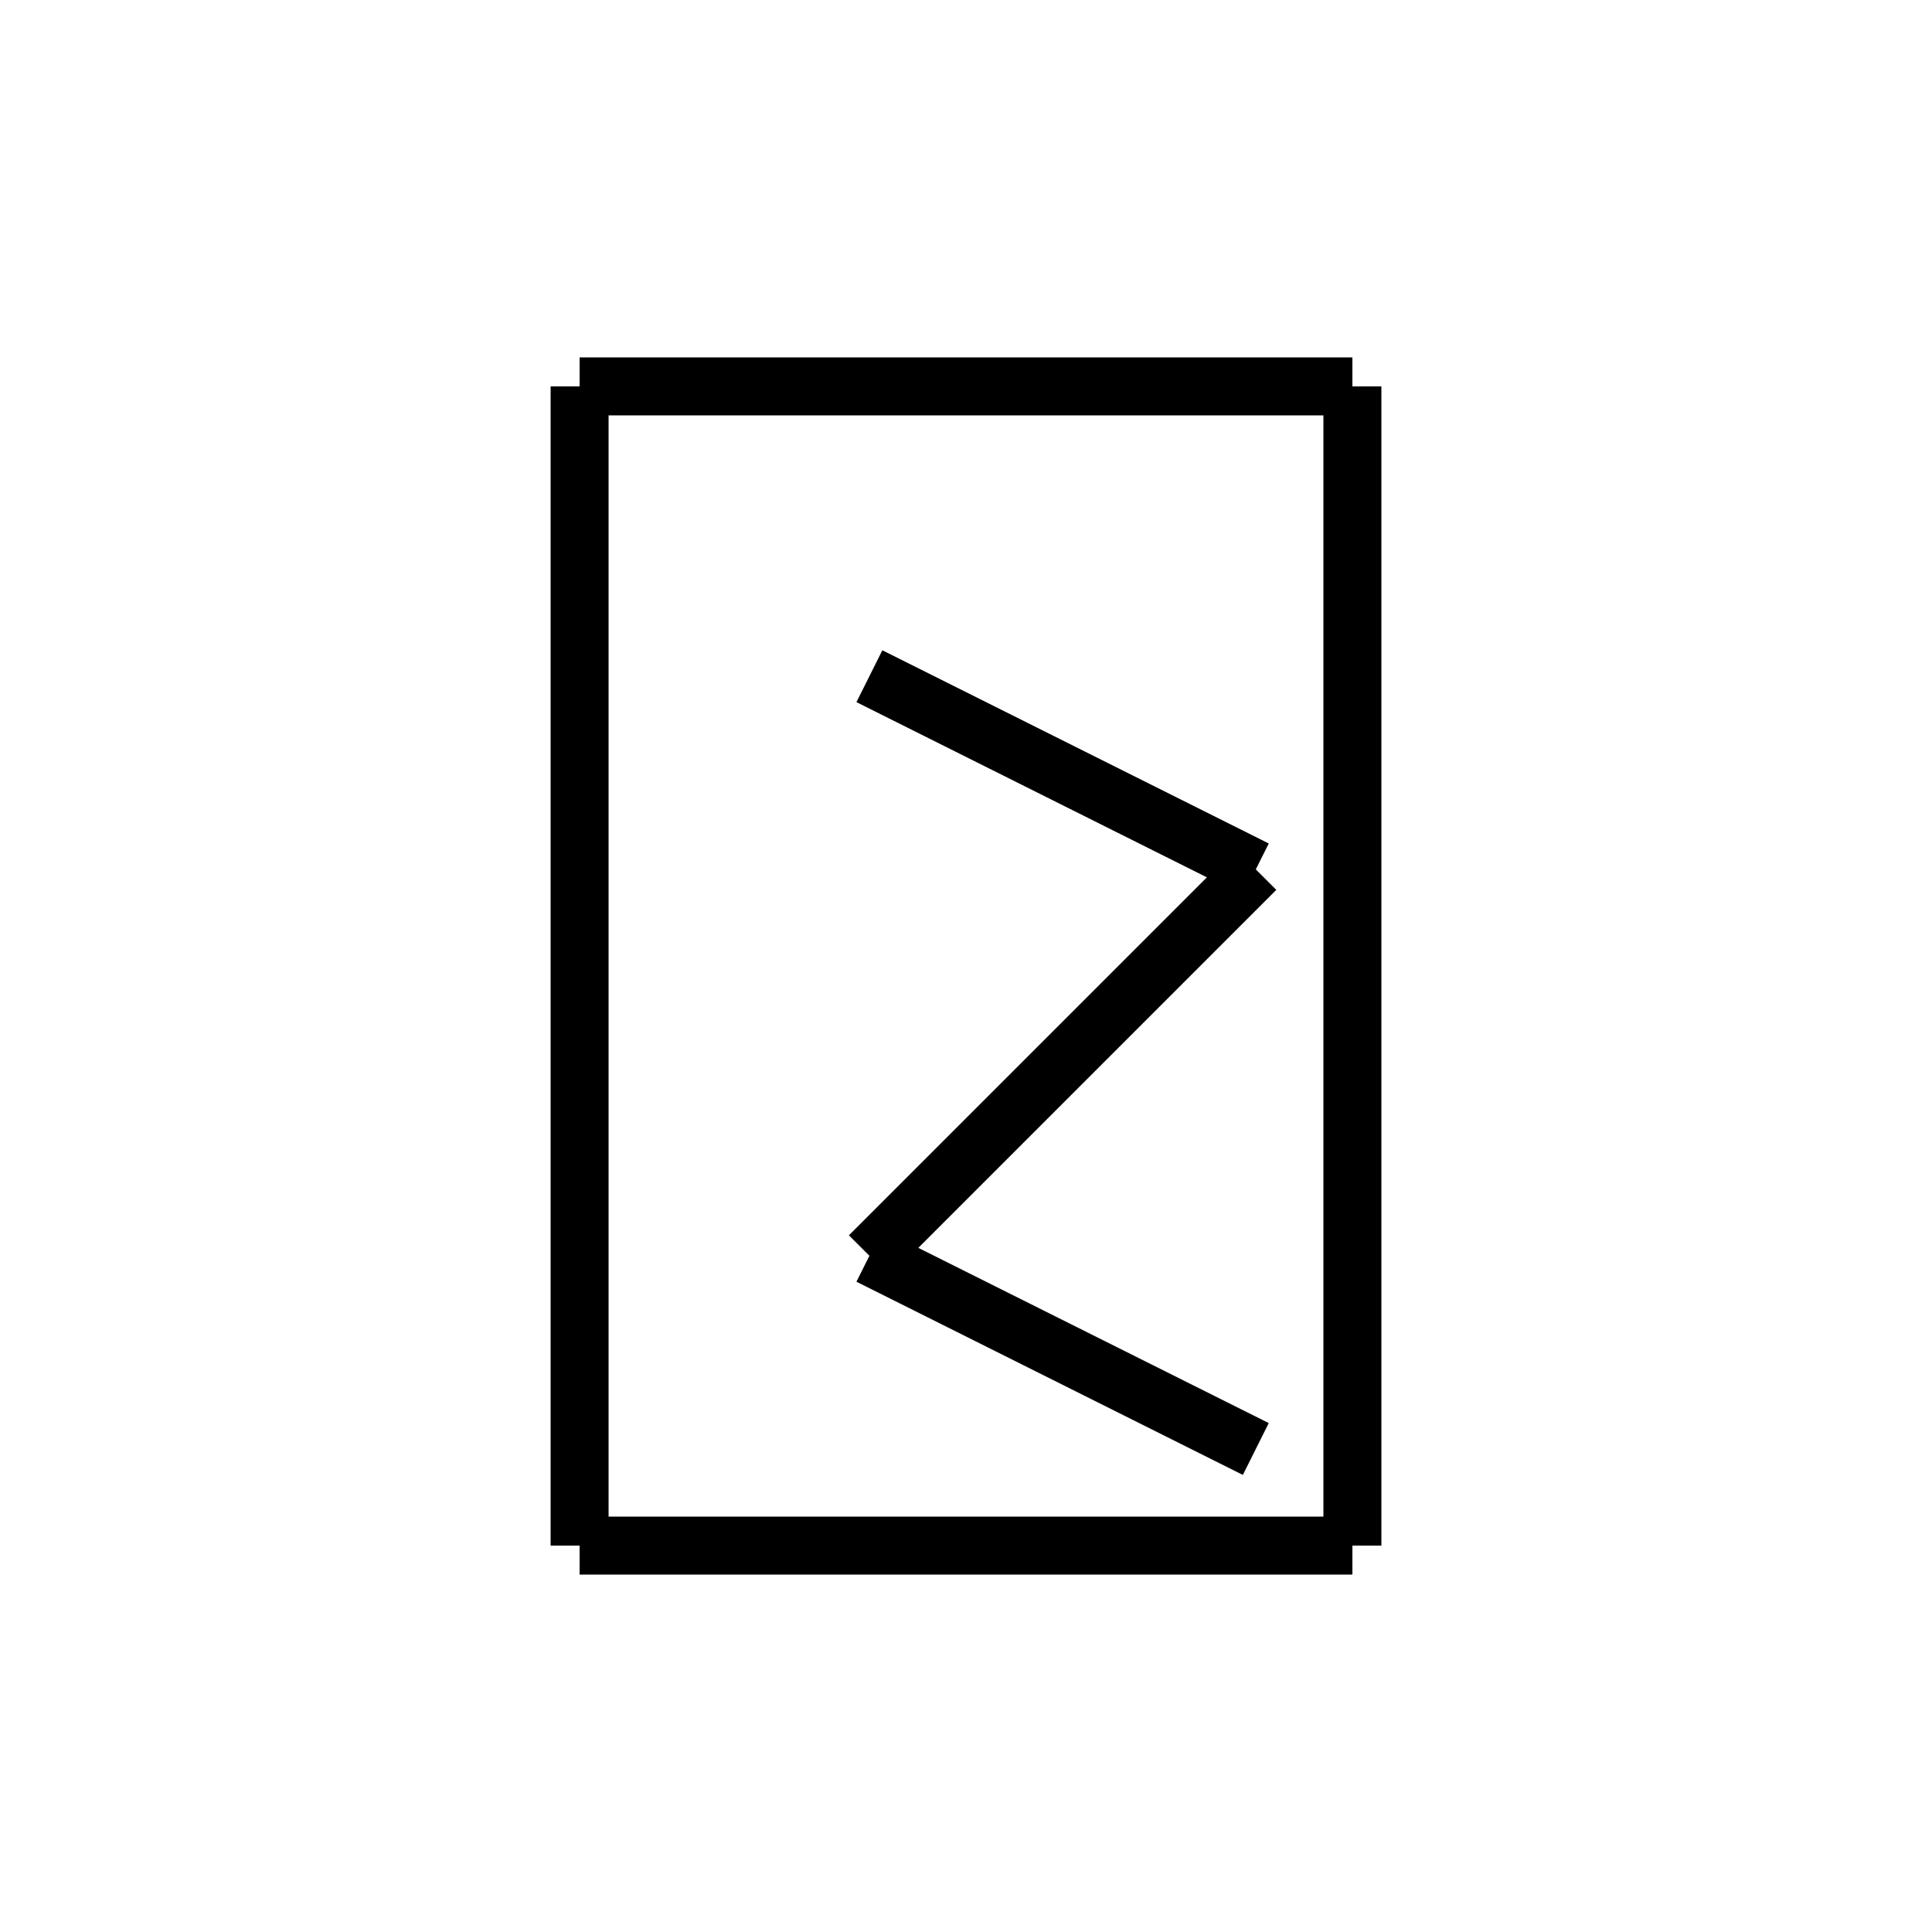 <?xml version="1.0" encoding="utf-8" ?>
<svg baseProfile="full" height="100" version="1.1" width="100" xmlns="http://www.w3.org/2000/svg" xmlns:ev="http://www.w3.org/2001/xml-events" xmlns:xlink="http://www.w3.org/1999/xlink"><defs /><g fill="none" stroke="black" stroke-width="3"><line x1="30" x2="30" y1="20" y2="80" /><line x1="30" x2="70" y1="20" y2="20" /><line x1="70" x2="70" y1="20" y2="80" /><line x1="70" x2="30" y1="80" y2="80" /><line x1="45" x2="65" y1="35" y2="45" /><line x1="65" x2="45" y1="45" y2="65" /><line x1="45" x2="65" y1="65" y2="75" /></g></svg>